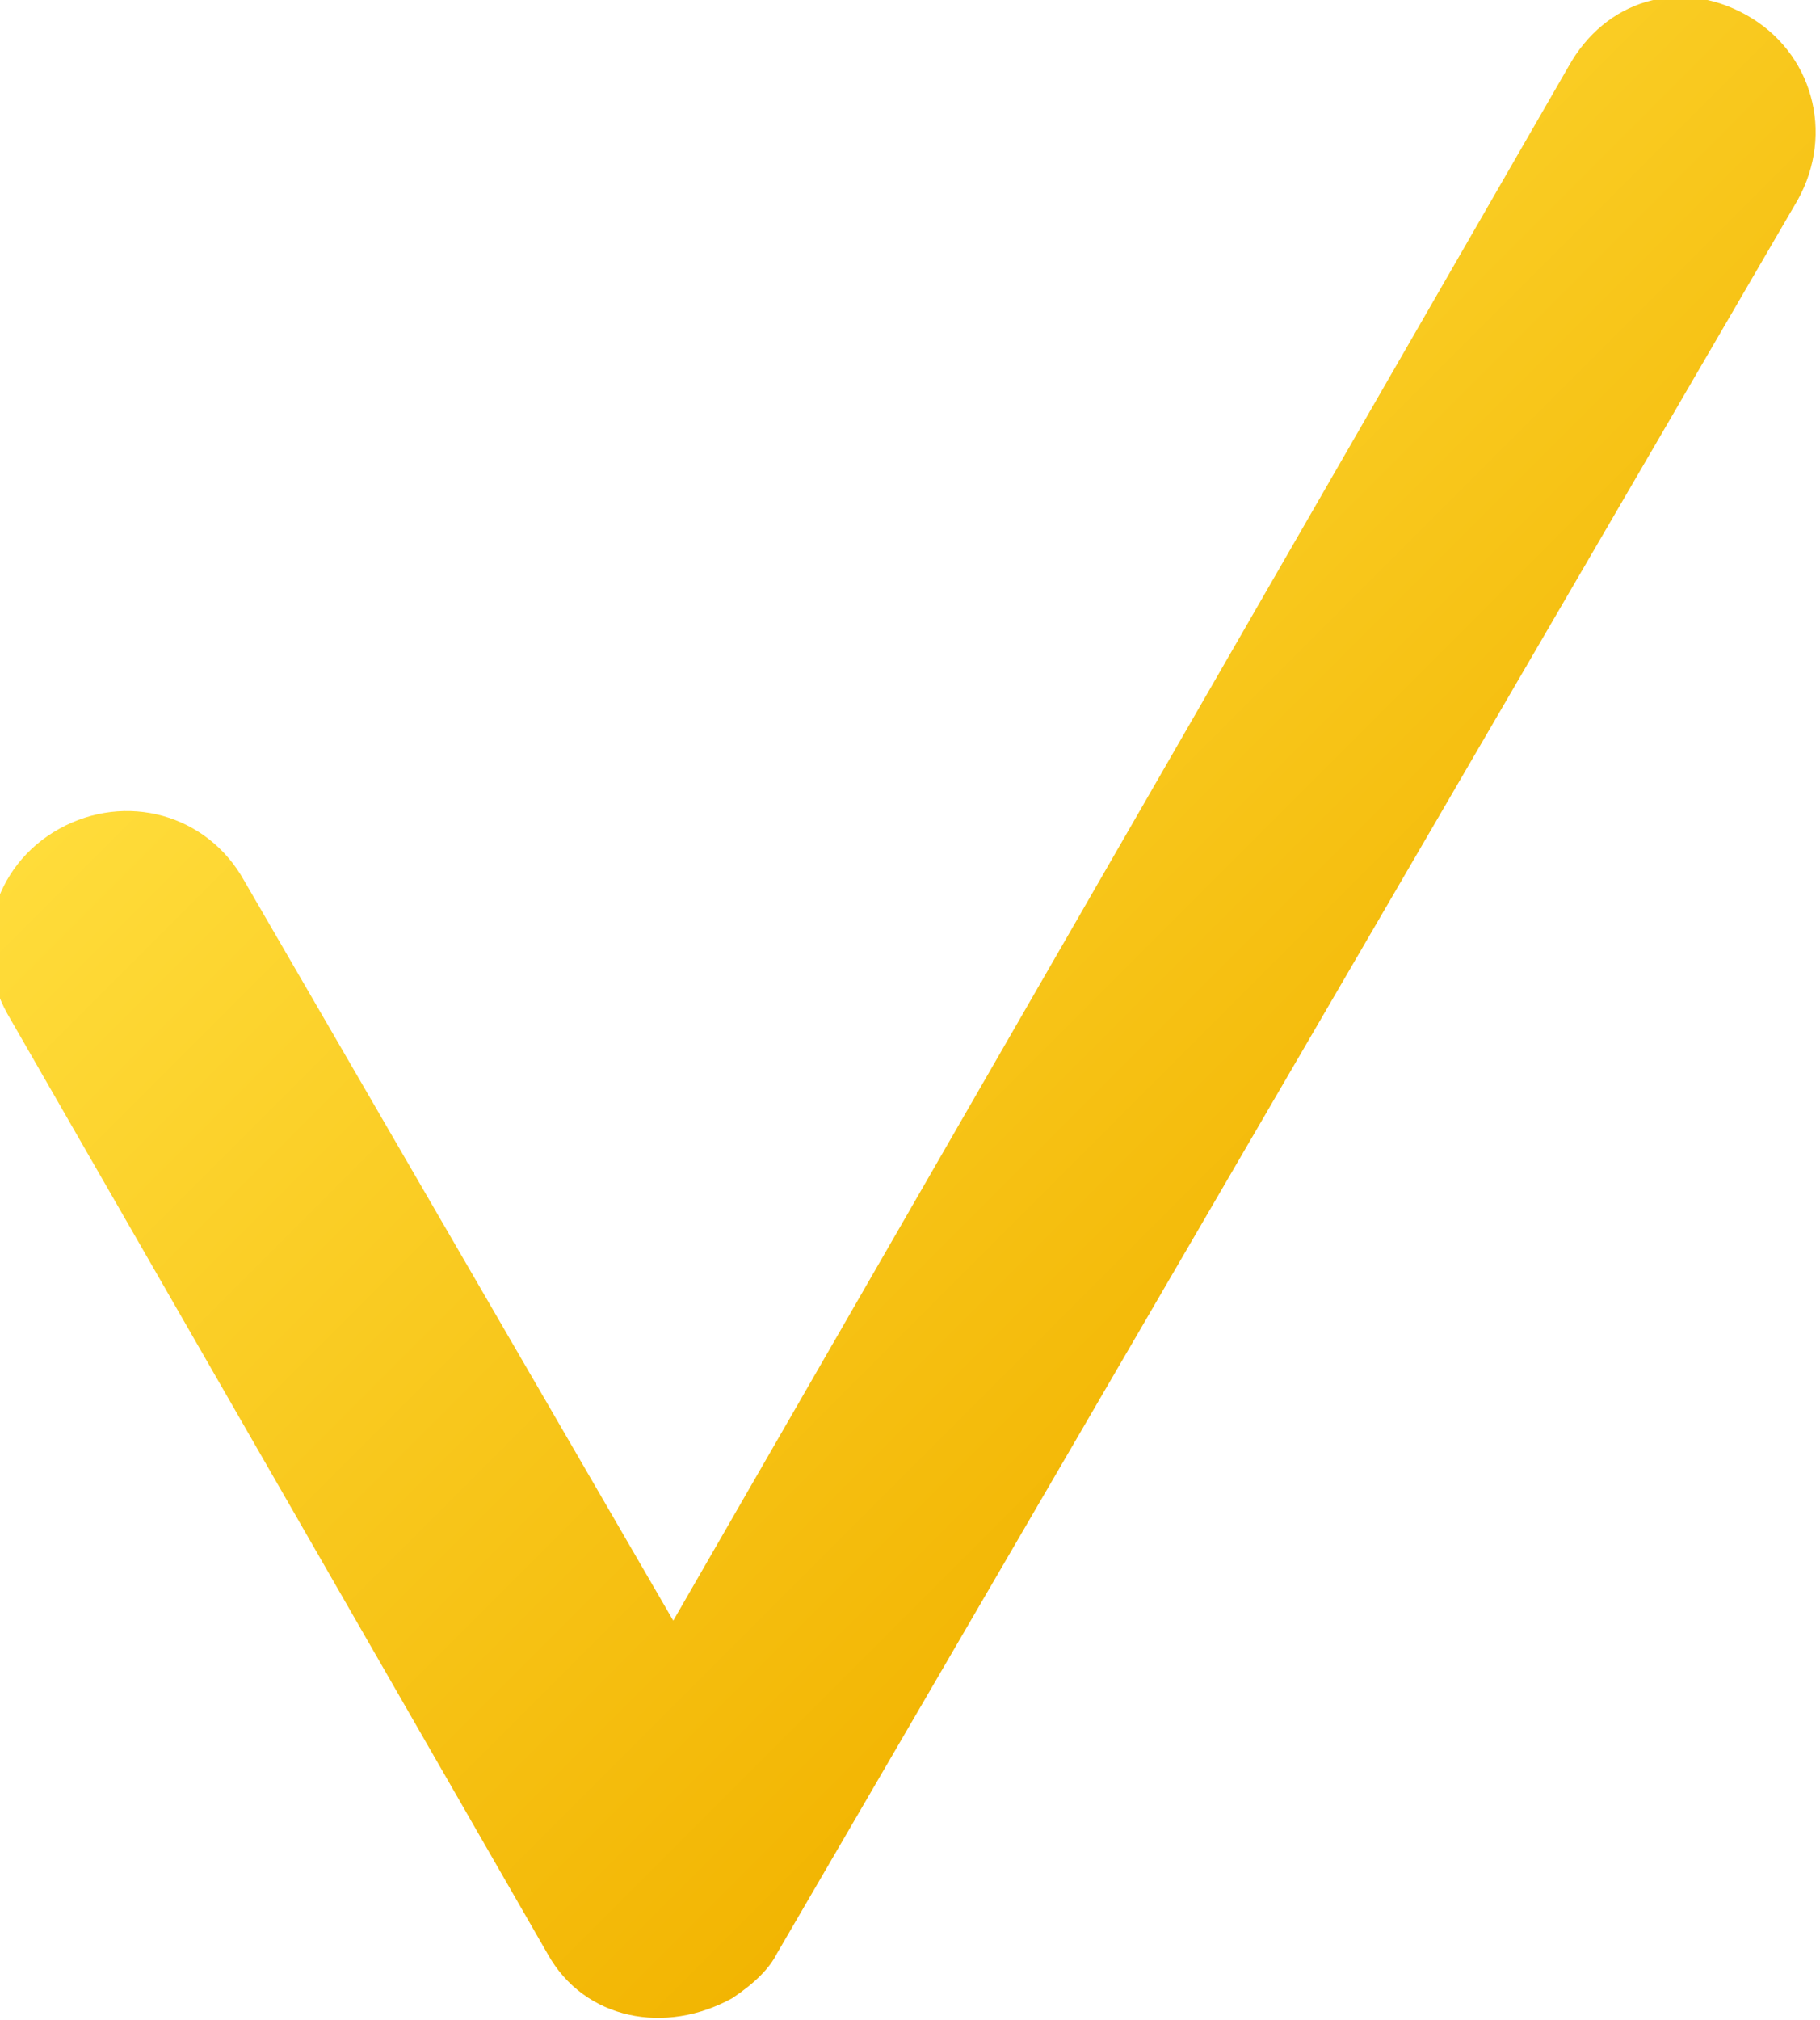 <?xml version="1.0" encoding="utf-8"?>
<!-- Generator: Adobe Illustrator 24.0.1, SVG Export Plug-In . SVG Version: 6.00 Build 0)  -->
<svg version="1.1" id="Camada_1" xmlns="http://www.w3.org/2000/svg" xmlns:xlink="http://www.w3.org/1999/xlink" x="0px" y="0px"
	 viewBox="0 0 24.6 27.3" style="enable-background:new 0 0 24.6 27.3;" xml:space="preserve">
<style type="text/css">
	.st0{fill:url(#SVGID_1_);}
	.st1{fill:url(#SVGID_2_);}
</style>
<linearGradient id="SVGID_1_" gradientUnits="userSpaceOnUse" x1="19.589" y1="554.315" x2="7.05" y2="541.776" gradientTransform="matrix(1 0 0 1 0 -536.929)">
	<stop  offset="0" style="stop-color:#F2B502"/>
	<stop  offset="1" style="stop-color:#FFDC3A"/>
</linearGradient>
<path class="st0" d="M21.2,0.9l-12.1,21l-5.8-10c-0.5-0.9-1.6-1.2-2.5-0.7s-1.2,1.6-0.7,2.5l7.3,12.7C7.9,27.3,9,27.5,9.9,27
	c0.3-0.2,0.5-0.4,0.6-0.6L24.3,2.7c0.5-0.9,0.2-2-0.7-2.5S21.7,0,21.2,0.9L21.2,0.9z"/>
<linearGradient id="SVGID_2_" gradientUnits="userSpaceOnUse" x1="118.715" y1="2268.964" x2="160.169" y2="2292.898" gradientTransform="matrix(1 0 0 1 0 -2304.929)">
	<stop  offset="0" style="stop-color:#05CB67"/>
	<stop  offset="1" style="stop-color:#00A9C1"/>
</linearGradient>
<path class="st1" d="M156.5-40.9C171.6-25.8,160.8,0,139.6,0s-32-25.8-16.9-40.9C131.9-50.2,147.1-50.2,156.5-40.9
	C156.4-40.9,156.4-40.9,156.5-40.9z"/>
</svg>
